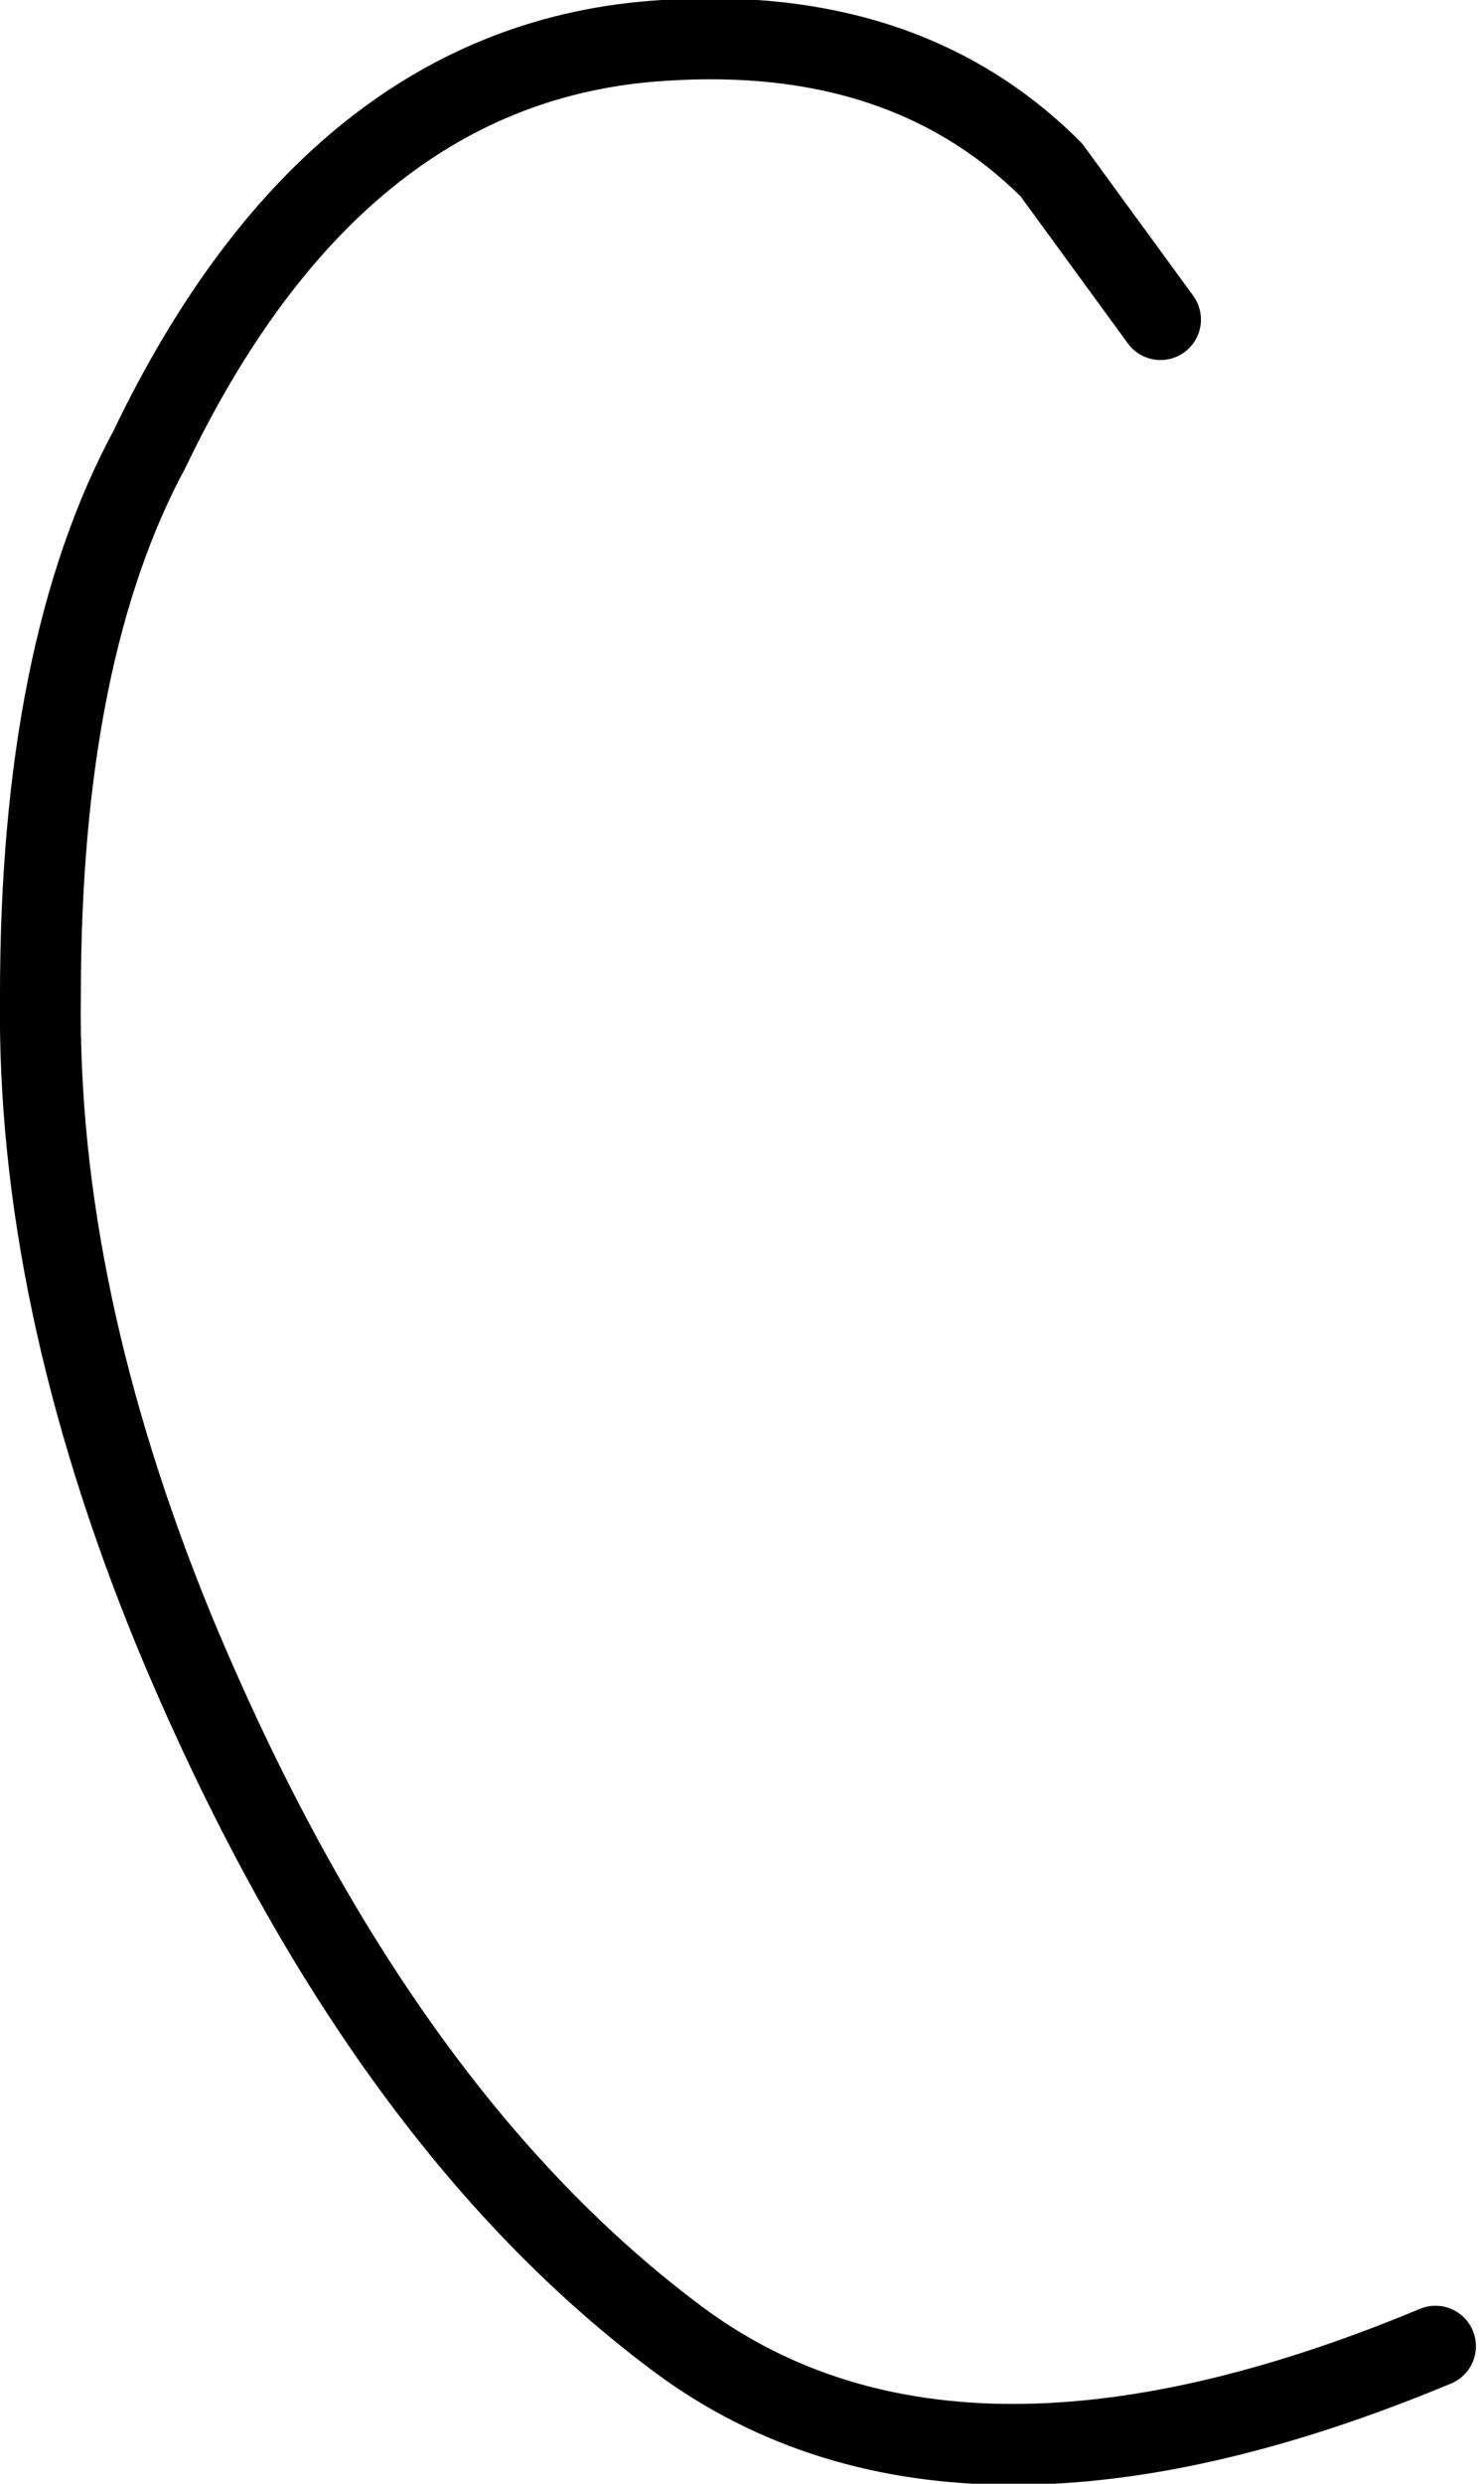 <?xml version="1.0" encoding="UTF-8" standalone="no"?>
<svg xmlns:xlink="http://www.w3.org/1999/xlink" height="30.7px" width="18.35px" xmlns="http://www.w3.org/2000/svg">
  <g transform="matrix(1.0, 0.0, 0.0, 1.0, 8.15, 15.2)">
    <path d="M9.6 13.8 Q3.6 16.3 0.15 13.65 -3.55 10.85 -6.0 4.95 -7.7 0.8 -7.65 -2.9 -7.65 -7.15 -6.3 -9.65 -4.0 -14.45 0.05 -14.7 3.05 -14.9 4.85 -13.1 L6.2 -11.25 8.0 -8.0 8.7 -6.4 Q11.15 0.4 9.6 13.8" fill="#ffffff" fill-opacity="0.0" fill-rule="evenodd" stroke="none"/>
    <path d="M9.6 13.8 Q3.6 16.3 0.15 13.65 -3.55 10.85 -6.0 4.95 -7.7 0.8 -7.65 -2.9 -7.65 -7.15 -6.3 -9.65 -4.0 -14.45 0.05 -14.7 3.05 -14.9 4.85 -13.1 L6.2 -11.25" fill="none" stroke="#000000" stroke-linecap="round" stroke-linejoin="round" stroke-width="1.0"/>
  </g>
</svg>
